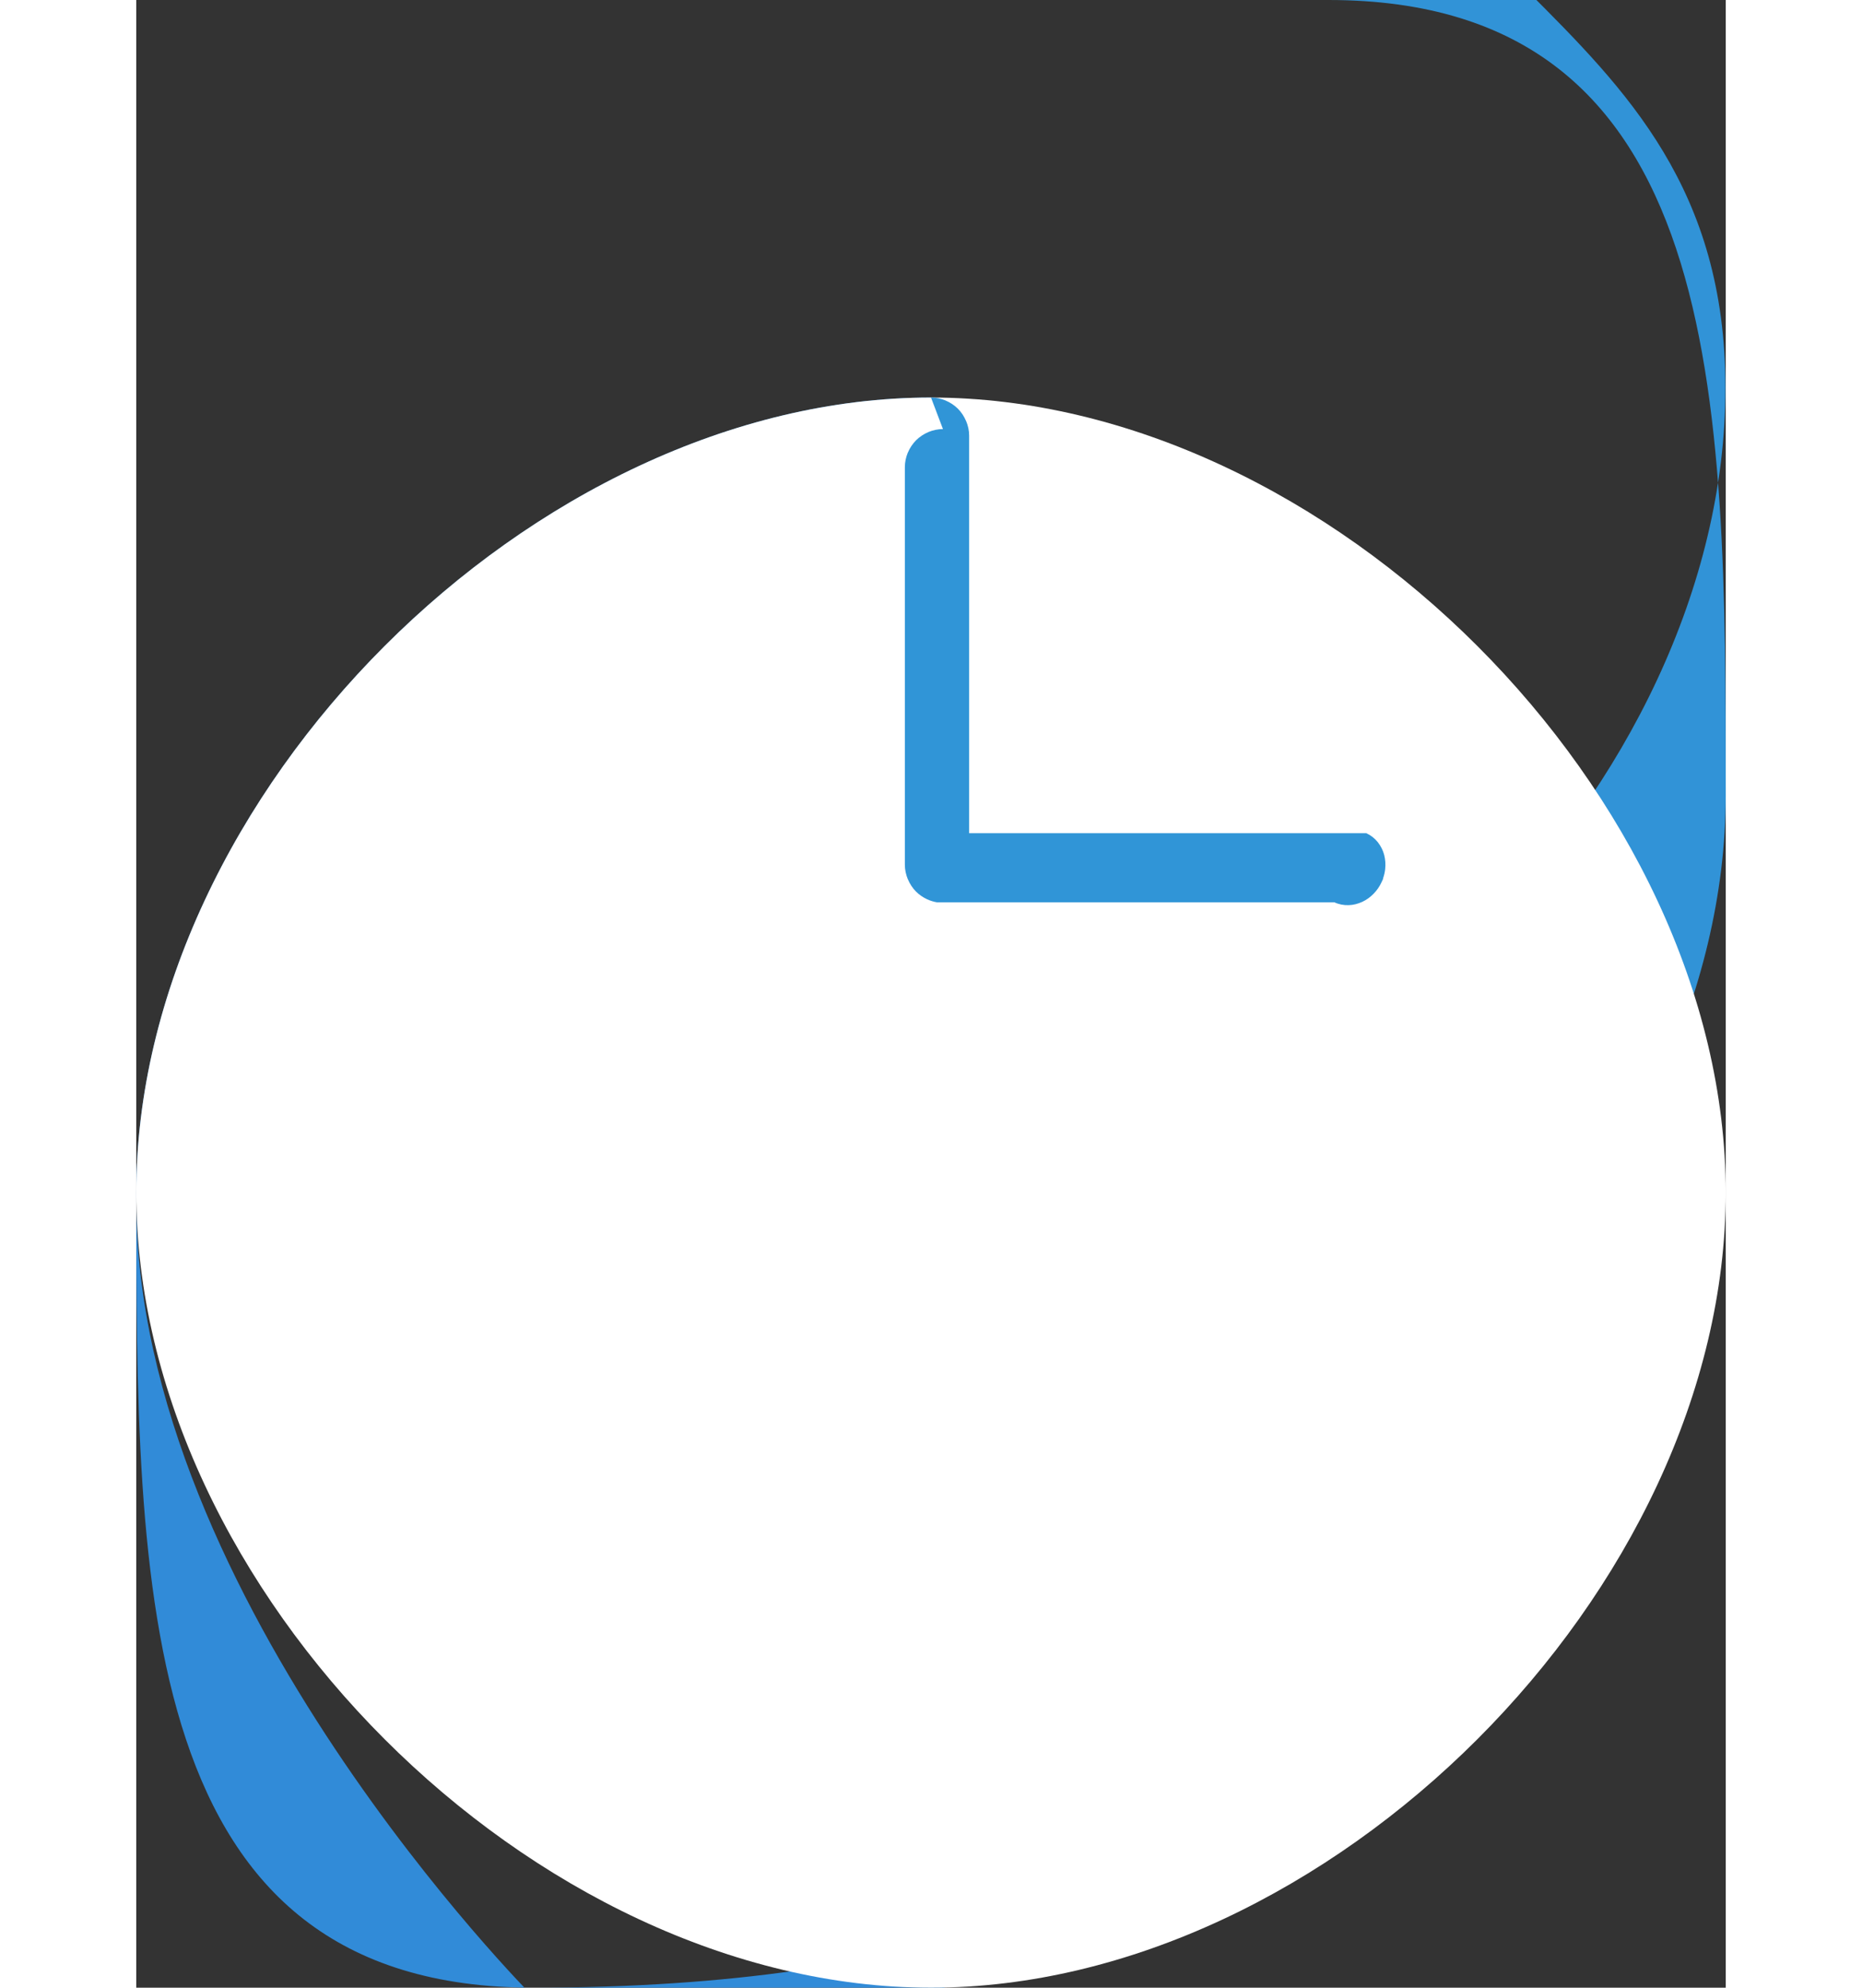 <?xml version="1.0" encoding="UTF-8"?>
<!DOCTYPE svg PUBLIC "-//W3C//DTD SVG 1.1//EN" "http://www.w3.org/Graphics/SVG/1.1/DTD/svg11.dtd">
<!-- Creator: CorelDRAW -->
<svg xmlns="http://www.w3.org/2000/svg" xml:space="preserve" width="0.179in" height="0.191in" style="shape-rendering:geometricPrecision; text-rendering:geometricPrecision; image-rendering:optimizeQuality; fill-rule:evenodd; clip-rule:evenodd"
viewBox="0 0 0.004 0.005"
 xmlns:xlink="http://www.w3.org/1999/xlink">
 <rect x="0" y="0" width="0.004" height="0.005" fill="#333333" stroke="none"/>
 <defs>
  <style type="text/css">
   <![CDATA[
    .fil2 {fill:white}
    .fil1 {fill:url(#id0)}
    .fil0 {fill:url(#id1)}
    .fil3 {fill:url(#id2);fill-rule:nonzero}
   ]]>
  </style>
  <linearGradient id="id0" gradientUnits="userSpaceOnUse" x1="0.001" y1="0.001" x2="0.002" y2="0.004">
   <stop offset="0" style="stop-color:#2FB1D5"/>
   <stop offset="1" style="stop-color:#3276D9"/>
  </linearGradient>
  <linearGradient id="id1" gradientUnits="userSpaceOnUse" xlink:href="#id0" x1="0.004" y1="0.003" x2="0.002" y2="0.001">
  </linearGradient>
  <linearGradient id="id2" gradientUnits="userSpaceOnUse" xlink:href="#id0" x1="0.003" y1="0.002" x2="0.002" y2="0.002">
  </linearGradient>
 </defs>
 <g id="图层_x0020_18">
  <g id="_154502208">
   <g>
    <path id="_154494696" class="fil0" d="M0.003 0c0.001,0 0.001,0.001 0.001,0.002 0,0.001 -0.001,0.002 -0.002,0.002 -0,0 -0,-8.00794e-006 -0,-2.36379e-005 0.001,-0 0.001,-0.001 0.001,-0.001l-9.64812e-008 -9.64812e-008c-0,9.68671e-005 -0,0 -0.001,0 -2.17083e-005,0 -4.34165e-005,-4.82406e-007 -6.49318e-005,-1.25426e-006l9.64812e-007 -7.7185e-007c2.09364e-005,7.7185e-007 4.20658e-005,1.35074e-006 6.32917e-005,1.35074e-006 0.001,0 0.002,-0.001 0.002,-0.002 0,-0.001 -0.001,-0.001 -0.001,-0.002l-5.78887e-006 -1.44722e-006 -5.69239e-006 -1.35074e-006 -5.88535e-006 -1.35074e-006 -5.78887e-006 -1.35074e-006 -5.78887e-006 -1.35074e-006 -5.88535e-006 -1.25426e-006 -5.88535e-006 -1.35074e-006 -5.78887e-006 -1.25426e-006 -5.78887e-006 -1.15777e-006 -5.98183e-006 -1.25426e-006c-0,-2.16118e-005 -0,-3.31895e-005 -0,-3.31895e-005 -0,0 -0,5.4126e-005 -0.001,0l-9.64812e-008 -9.64812e-008c0,0 0,-0.001 0.002,-0.001 -0,0 -0,0 -0,0z"/>
    <path id="_154494576" class="fil1" d="M0.003 0.004c0,0 -0,0.001 -0.002,0.001 0,-0 0,-0 0,-0 -0.001,-0 -0.001,-0.001 -0.001,-0.002 0,-0.001 0.001,-0.002 0.002,-0.002 0,0 0,8.2009e-006 0,2.39273e-005 -0.001,0 -0.001,0.001 -0.001,0.001l9.64812e-008 9.64812e-008c-0.001,0 -0.001,0.001 -0.001,0.001 0,0.001 0.001,0.002 0.001,0.002l-3.85925e-007 5.78887e-007c5.94324e-005,6.6572e-006 0,1.01305e-005 0,1.01305e-005 0,0 0,-5.4126e-005 0.001,-0l9.64812e-008 9.64812e-008zm-0.001 -0.003l0 9.64812e-008 -1.73666e-006 -9.64812e-008 1.73666e-006 0z"/>
   </g>
   <path id="_154502232" class="fil2" d="M0.002 0.001c0.001,0 0.002,0.001 0.002,0.002 0,0.001 -0.001,0.002 -0.002,0.002 -0.001,0 -0.002,-0.001 -0.002,-0.002 0,-0.001 0.001,-0.002 0.002,-0.002z"/>
   <path id="_154501944" class="fil3" d="M0.002 0.001l9.64812e-008 0c1.25426e-005,0 2.48921e-005,2.70147e-006 3.6084e-005,7.23609e-006l2.89444e-007 1.92962e-007c1.19637e-005,4.92054e-006 2.27696e-005,1.22531e-005 3.12599e-005,2.07435e-005 8.68331e-006,8.68331e-006 1.57264e-005,1.93927e-005 2.0647e-005,3.11634e-005l9.64812e-008 0c4.72758e-006,1.13848e-005 7.52553e-006,2.37344e-005 7.52553e-006,3.65664e-005l0 0.001 0.001 0 -9.64812e-008 1.92962e-007c1.12883e-005,5.20998e-006 2.10329e-005,1.3025e-005 2.8462e-005,2.23836e-005 7.52553e-006,9.45516e-006 1.32179e-005,2.07435e-005 1.62088e-005,3.24177e-005l0 1.92962e-007c2.79795e-006,1.09024e-005 3.66629e-006,2.3059e-005 2.41203e-006,3.49262e-005 -7.7185e-007,7.62201e-006 -2.60499e-006,1.563e-005 -5.30647e-006,2.33484e-005l0 1.5437e-006 -3.85925e-006 8.29738e-006c-4.82406e-006,1.06129e-005 -1.17707e-005,2.0647e-005 -1.97786e-005,2.87514e-005l-2.89444e-007 2.89444e-007c-8.10442e-006,8.39386e-006 -1.7849e-005,1.5437e-005 -2.8269e-005,2.02611e-005 -1.09024e-005,5.01702e-006 -2.26731e-005,8.10442e-006 -3.45403e-005,8.39386e-006l-9.64812e-008 0c-1.20601e-005,3.85925e-007 -2.45062e-005,-1.92962e-006 -3.5891e-005,-7.23609e-006l-9.64812e-008 9.64812e-008 -0.001 -0c-8.39386e-006,-1.44722e-006 -1.66912e-005,-3.95573e-006 -2.44097e-005,-7.52553e-006l-3.85925e-007 -1.92962e-007c-1.0227e-005,-4.72758e-006 -1.98751e-005,-1.13848e-005 -2.76901e-005,-1.91998e-005 -8.58683e-006,-8.58683e-006 -1.563e-005,-1.92962e-005 -2.05505e-005,-3.10669e-005l-9.64812e-008 0c-4.72758e-006,-1.13848e-005 -7.52553e-006,-2.40238e-005 -7.52553e-006,-3.65664e-005l0 -0.001c0,-1.25426e-005 2.70147e-006,-2.48921e-005 7.23609e-006,-3.6084e-005l1.92962e-007 -2.89444e-007c4.82406e-006,-1.17707e-005 1.21566e-005,-2.24801e-005 2.05505e-005,-3.10669e-005l4.82406e-007 -4.82406e-007c8.58683e-006,-8.49035e-006 1.93927e-005,-1.57264e-005 3.10669e-005,-2.05505e-005l2.89444e-007 -1.92962e-007c1.11918e-005,-4.53462e-006 2.37344e-005,-7.23609e-006 3.6084e-005,-7.23609e-006z"/>
  </g>
 </g>
</svg>
